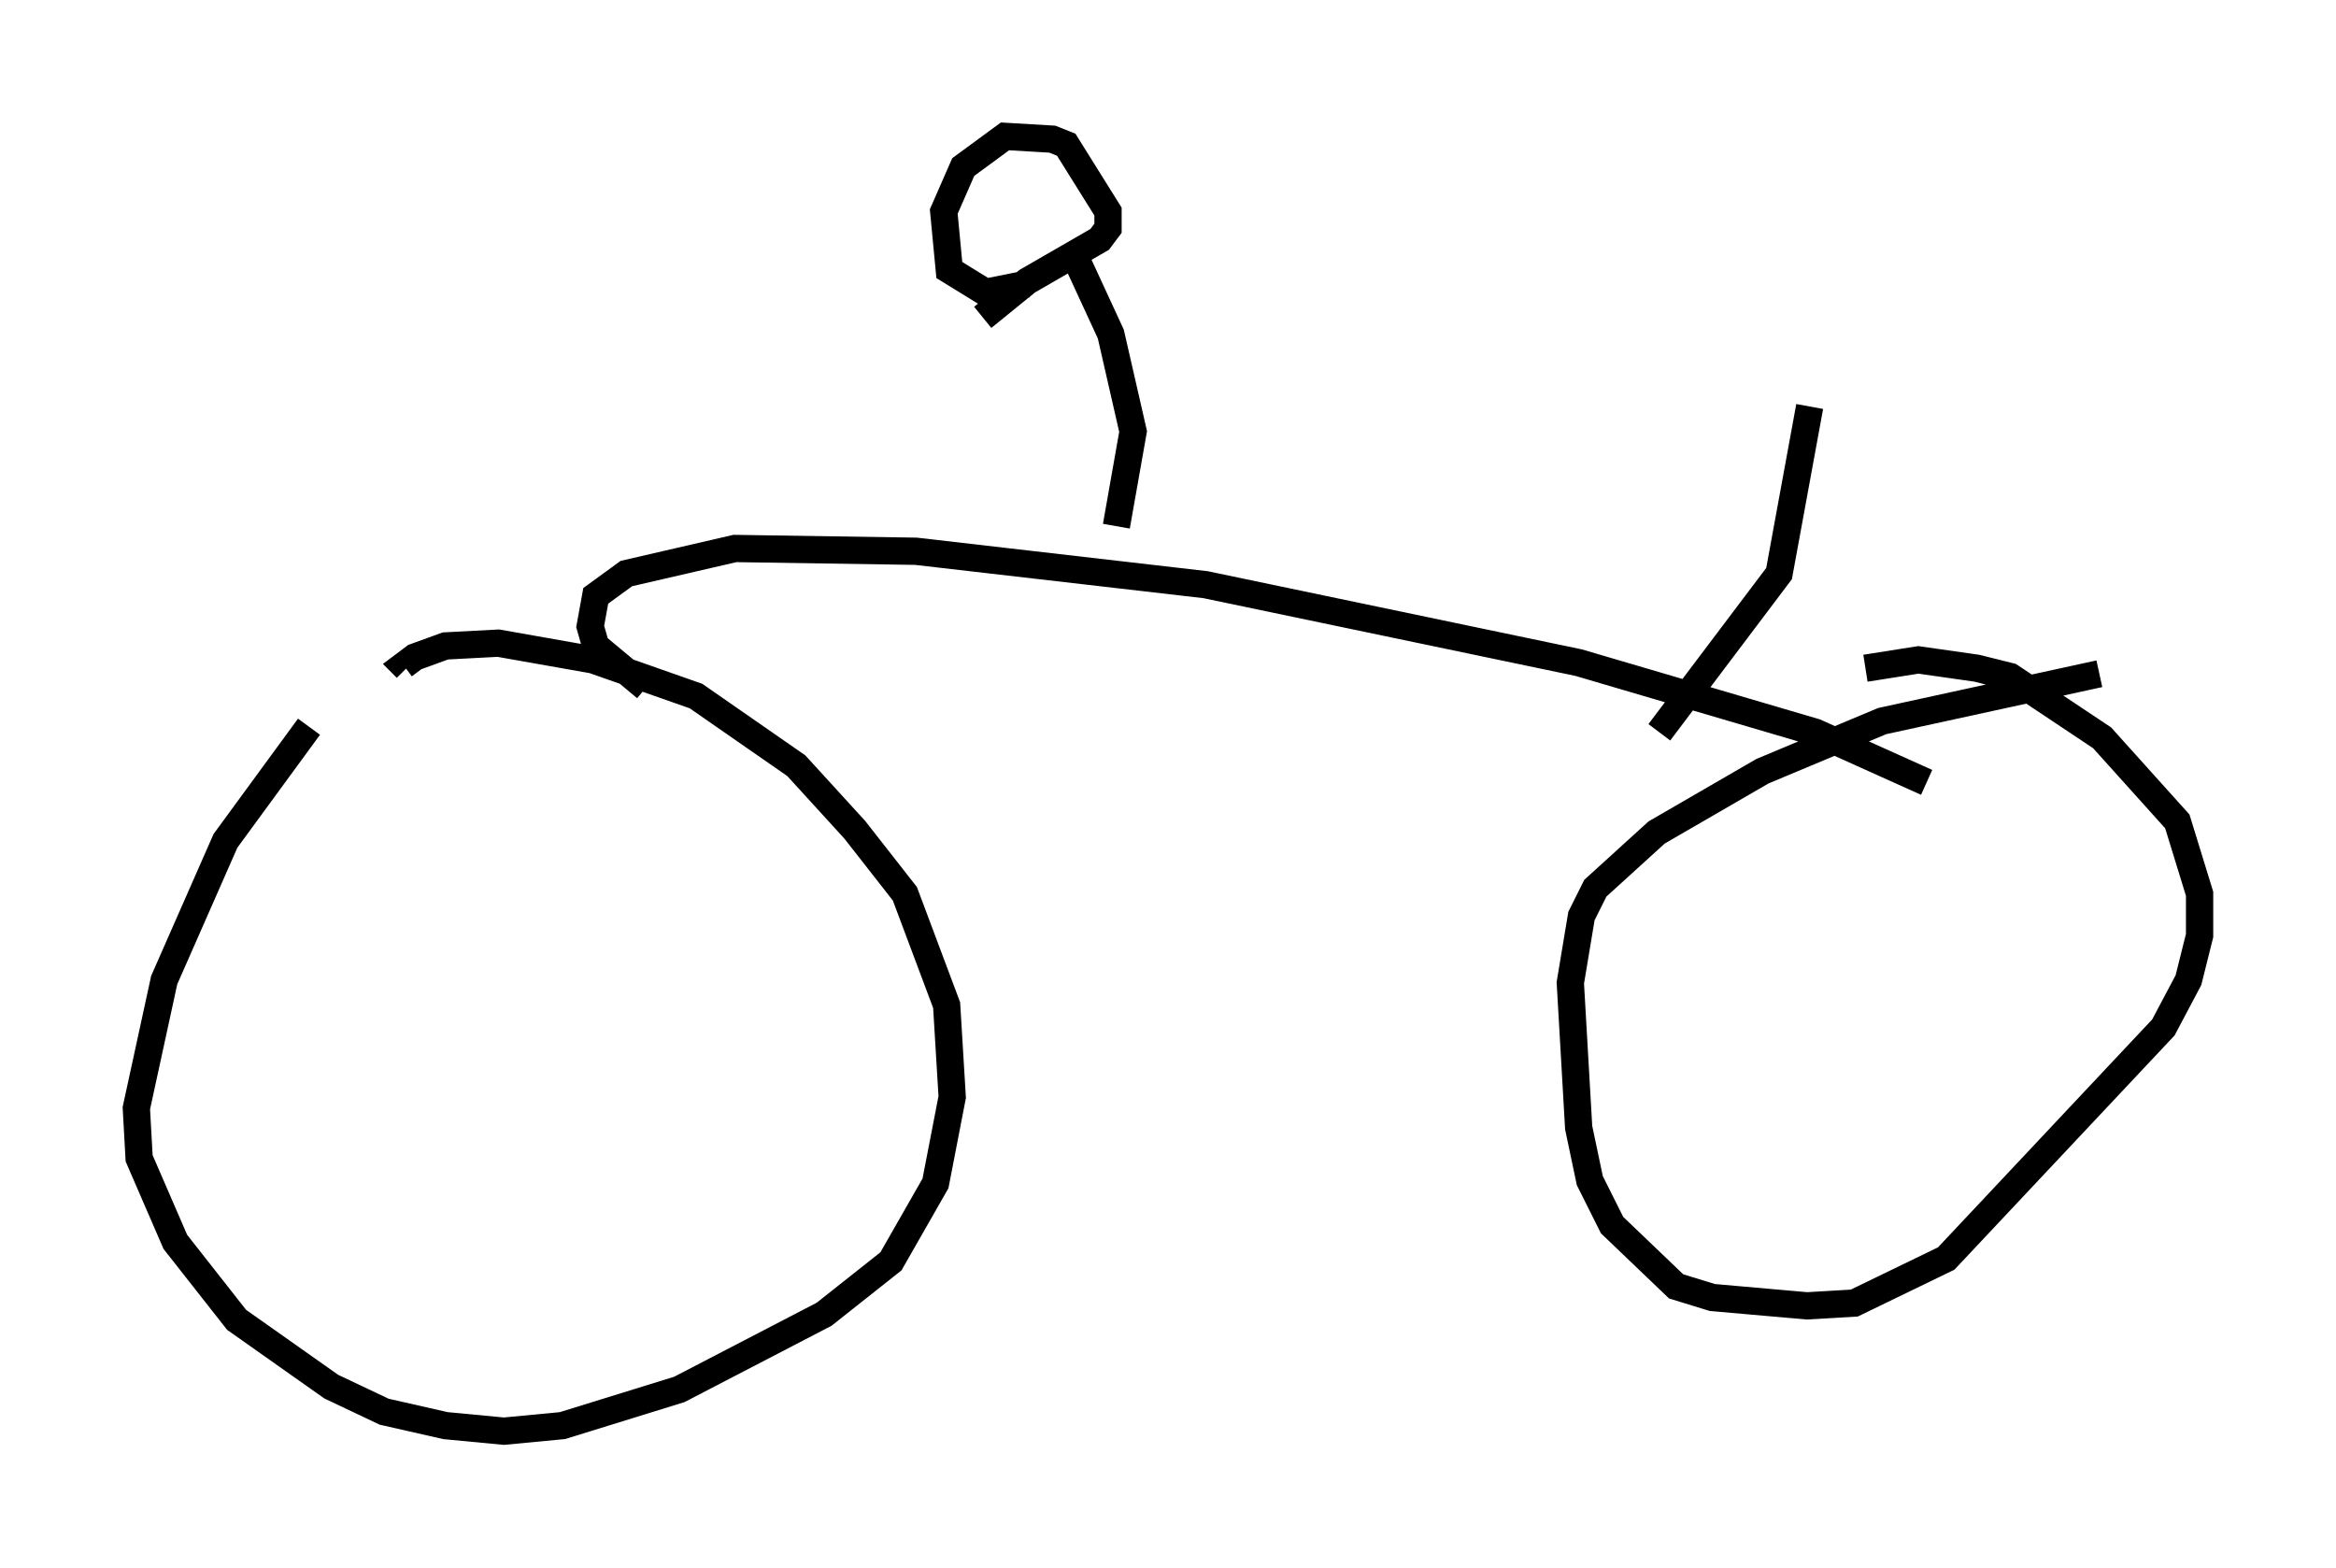 <?xml version="1.0" encoding="utf-8" ?>
<svg baseProfile="full" height="57.469" version="1.1" width="85.645" xmlns="http://www.w3.org/2000/svg" xmlns:ev="http://www.w3.org/2001/xml-events" xmlns:xlink="http://www.w3.org/1999/xlink"><defs /><rect fill="white" height="57.469" width="85.645" x="0" y="0" /><path d="M14.698, 24.294 m-3.369, 2.348 l-3.063, 4.185 -2.246, 5.104 l-1.021, 4.696 0.102, 1.838 l1.327, 3.063 2.246, 2.858 l3.471, 2.45 1.94, 0.919 l2.246, 0.51 2.144, 0.204 l2.144, -0.204 4.288, -1.327 l5.308, -2.756 2.45, -1.94 l1.633, -2.858 0.613, -3.165 l-0.204, -3.369 -1.531, -4.083 l-1.838, -2.348 -2.144, -2.348 l-3.675, -2.552 -3.777, -1.327 l-3.471, -0.613 -1.94, 0.102 l-1.123, 0.408 -0.408, 0.306 l0.102, 0.102 m62.067, 0.204 l-7.963, 1.735 -4.39, 1.838 l-3.879, 2.246 -2.246, 2.042 l-0.51, 1.021 -0.408, 2.45 l0.306, 5.308 0.408, 1.94 l0.817, 1.633 2.348, 2.246 l1.327, 0.408 3.471, 0.306 l1.735, -0.102 3.369, -1.633 l7.963, -8.473 0.919, -1.735 l0.408, -1.633 0.0, -1.531 l-0.817, -2.654 -2.756, -3.063 l-3.369, -2.246 -1.225, -0.306 l-2.144, -0.306 -1.94, 0.306 m-44.713, 0.715 l-1.838, -1.531 -0.204, -0.715 l0.204, -1.123 1.123, -0.817 l3.981, -0.919 6.635, 0.102 l10.617, 1.225 13.679, 2.858 l8.677, 2.552 4.083, 1.838 m-29.707, -9.392 l0.613, -3.471 -0.817, -3.573 l-1.225, -2.654 m-3.471, 2.042 l1.633, -1.327 2.654, -1.531 l0.306, -0.408 0.0, -0.613 l-1.531, -2.45 -0.51, -0.204 l-1.735, -0.102 -1.531, 1.123 l-0.715, 1.633 0.204, 2.144 l1.327, 0.817 1.531, -0.306 m23.173, 16.436 l4.39, -5.819 1.123, -6.125 " fill="none" stroke="black" stroke-width="1" /></svg>